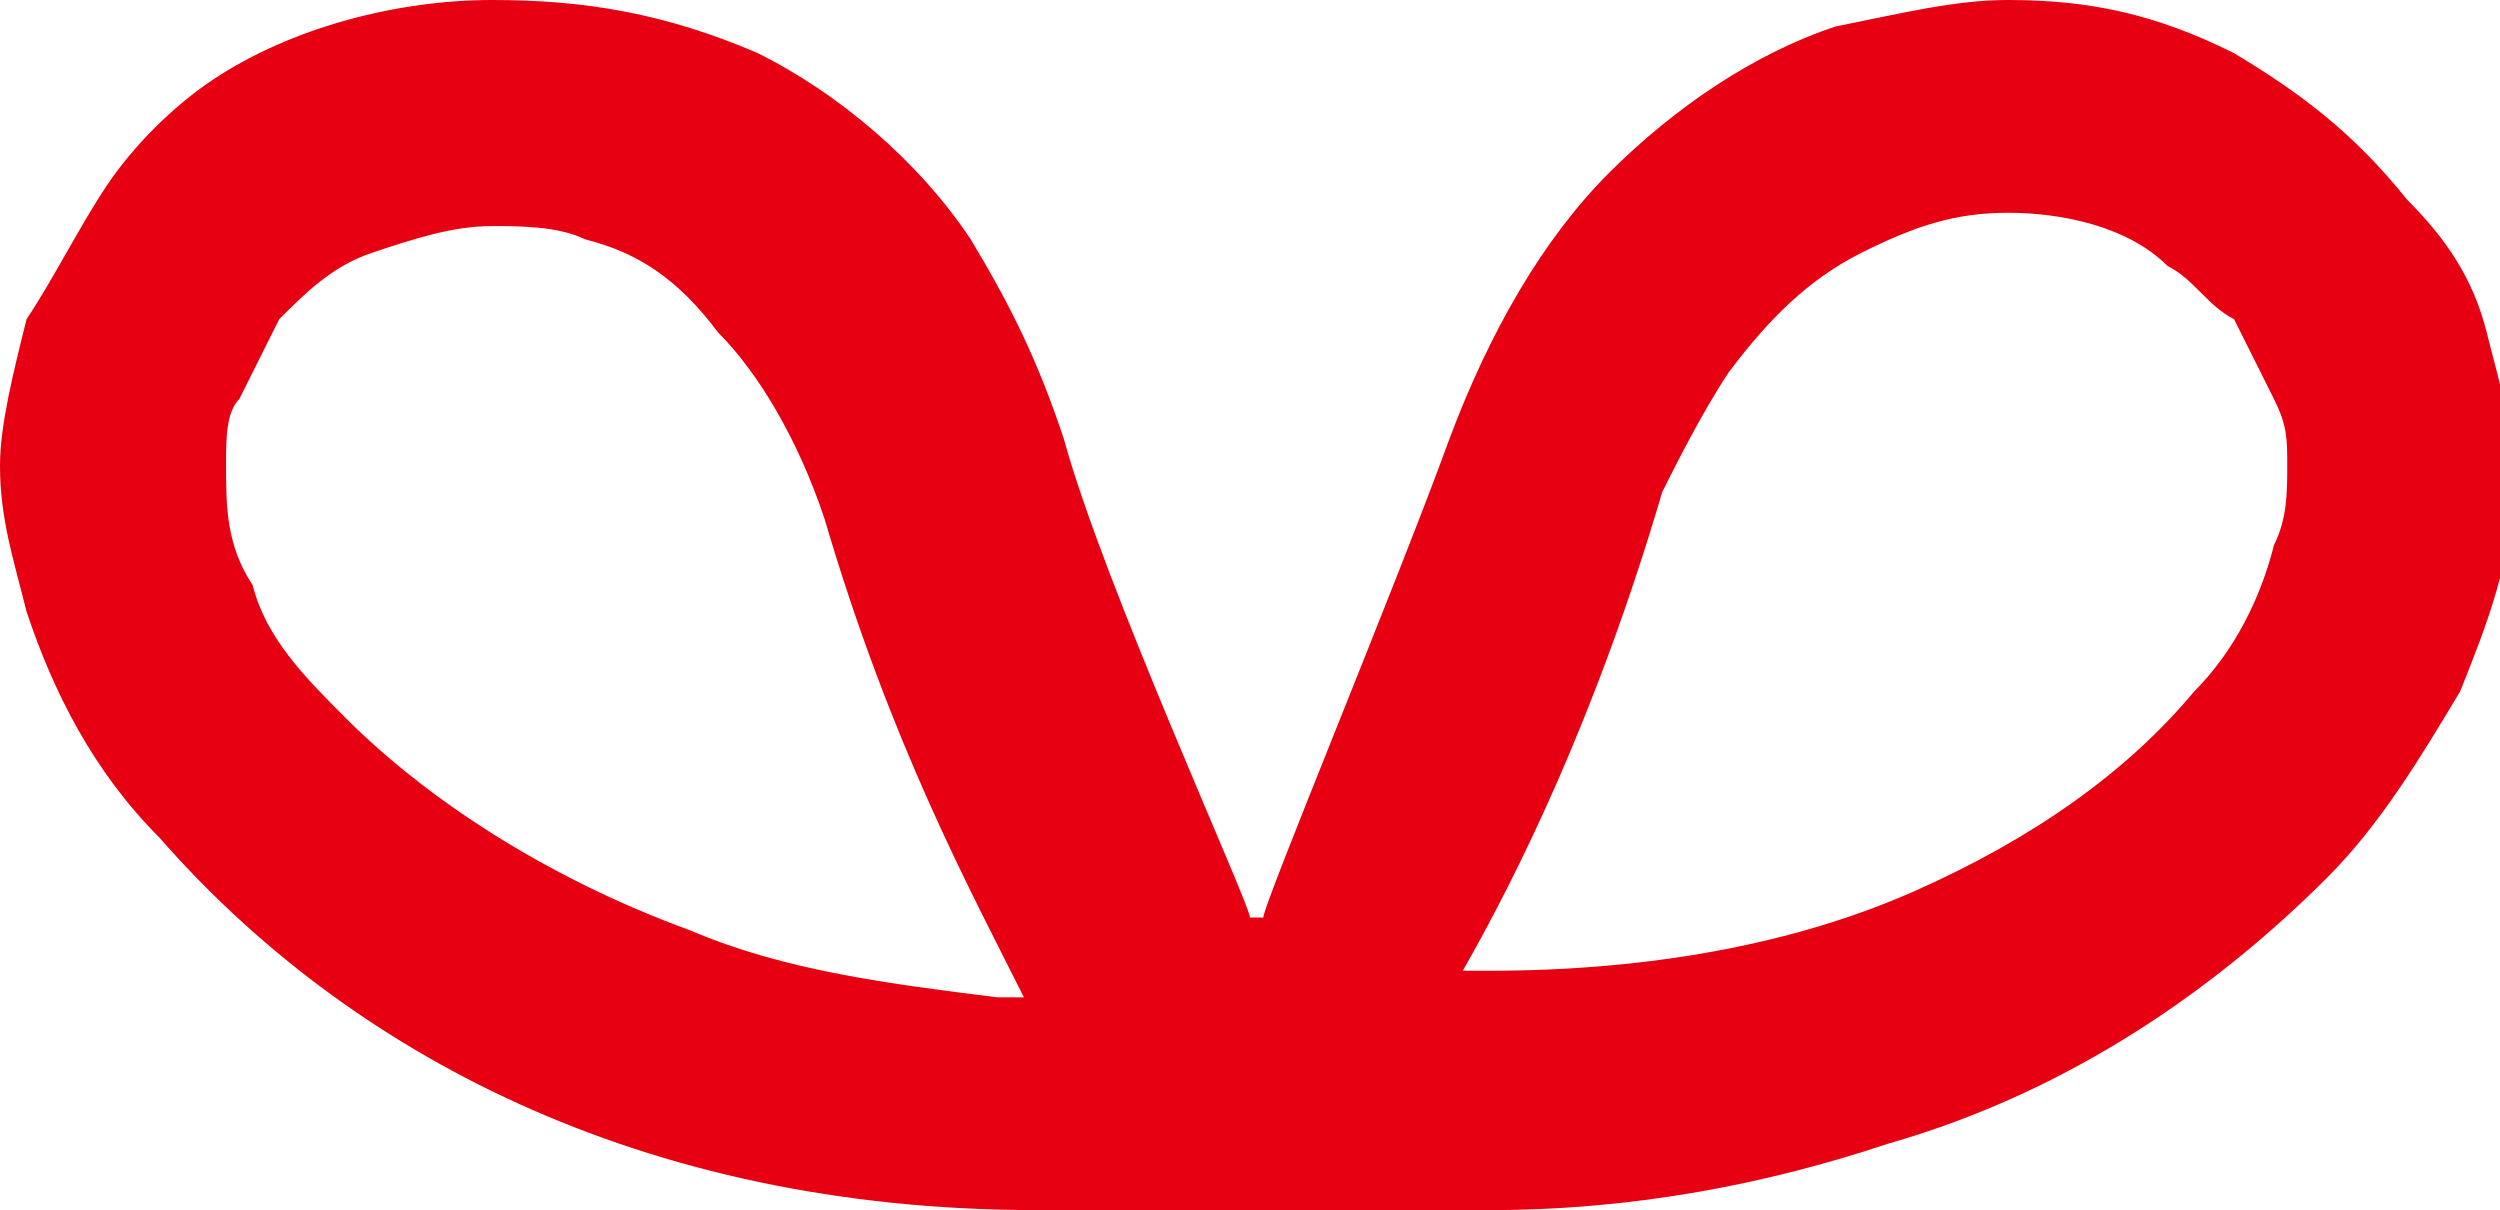 <?xml version="1.0" encoding="utf-8"?>
<!-- Generator: Adobe Illustrator 21.1.0, SVG Export Plug-In . SVG Version: 6.00 Build 0)  -->
<svg version="1.1" id="レイヤー_1" xmlns="http://www.w3.org/2000/svg" xmlns:xlink="http://www.w3.org/1999/xlink" x="0px"
	 y="0px" viewBox="0 0 18.8 9.1" style="enable-background:new 0 0 18.8 9.1;" xml:space="preserve">
<style type="text/css">
	.st0{fill:#E60012;}
</style>
<path class="st0" d="M17.5,6.6c0.4-0.4,0.7-0.9,1-1.4c0.2-0.5,0.4-1,0.4-1.6c0-0.4-0.1-0.7-0.2-1.1c-0.1-0.4-0.3-0.7-0.6-1
	c-0.4-0.5-0.8-0.8-1.3-1.1C16.2,0.1,15.7,0,15.1,0c-0.4,0-0.8,0.1-1.3,0.2c-0.6,0.2-1.2,0.6-1.7,1.1c-0.5,0.5-0.9,1.2-1.2,2
	c-0.4,1.1-1.4,3.5-1.4,3.6H9.4c0-0.1-1.1-2.5-1.4-3.6c-0.2-0.6-0.4-1-0.7-1.5c-0.4-0.6-1-1.1-1.6-1.4C5,0.1,4.4,0,3.7,0
	C3,0,2.2,0.2,1.6,0.6C1.3,0.8,1,1.1,0.8,1.4c-0.2,0.3-0.4,0.7-0.6,1C0.1,2.8,0,3.2,0,3.5c0,0.4,0.1,0.7,0.2,1.1
	c0.2,0.6,0.5,1.2,1,1.7c0.7,0.8,1.6,1.5,2.7,2c1.1,0.5,2.4,0.8,3.9,0.8c0.8,0,1.7,0,1.7,0c0,0,0.9,0,1.7,0c1.1,0,2.1-0.2,3-0.5
	C15.6,8.2,16.7,7.4,17.5,6.6z M13,2.8c0.3-0.4,0.6-0.7,1-0.9c0.4-0.2,0.7-0.3,1.1-0.3c0.4,0,0.9,0.1,1.2,0.4
	c0.2,0.1,0.3,0.3,0.5,0.4C16.9,2.6,17,2.8,17.1,3c0.1,0.2,0.1,0.3,0.1,0.5c0,0.2,0,0.4-0.1,0.6c-0.1,0.4-0.3,0.8-0.6,1.1
	c-0.5,0.6-1.2,1.1-2.1,1.5c-0.9,0.4-2,0.6-3.2,0.6c-0.1,0-0.1,0-0.2,0c0.4-0.7,1-1.9,1.5-3.6C12.6,3.5,12.8,3.1,13,2.8z M1.9,4.4
	C1.7,4.1,1.7,3.8,1.7,3.5c0-0.2,0-0.4,0.1-0.5l0,0c0.1-0.2,0.2-0.4,0.3-0.6C2.3,2.2,2.5,2,2.8,1.9c0.3-0.1,0.6-0.2,0.9-0.2
	c0.2,0,0.5,0,0.7,0.1c0.4,0.1,0.7,0.3,1,0.7c0.3,0.3,0.6,0.8,0.8,1.4c0.5,1.7,1.1,2.8,1.5,3.6c-0.1,0-0.1,0-0.2,0
	C6.7,7.4,5.9,7.3,5.2,7c-1.1-0.4-2-1-2.6-1.6C2.3,5.1,2,4.8,1.9,4.4z"/>
</svg>

